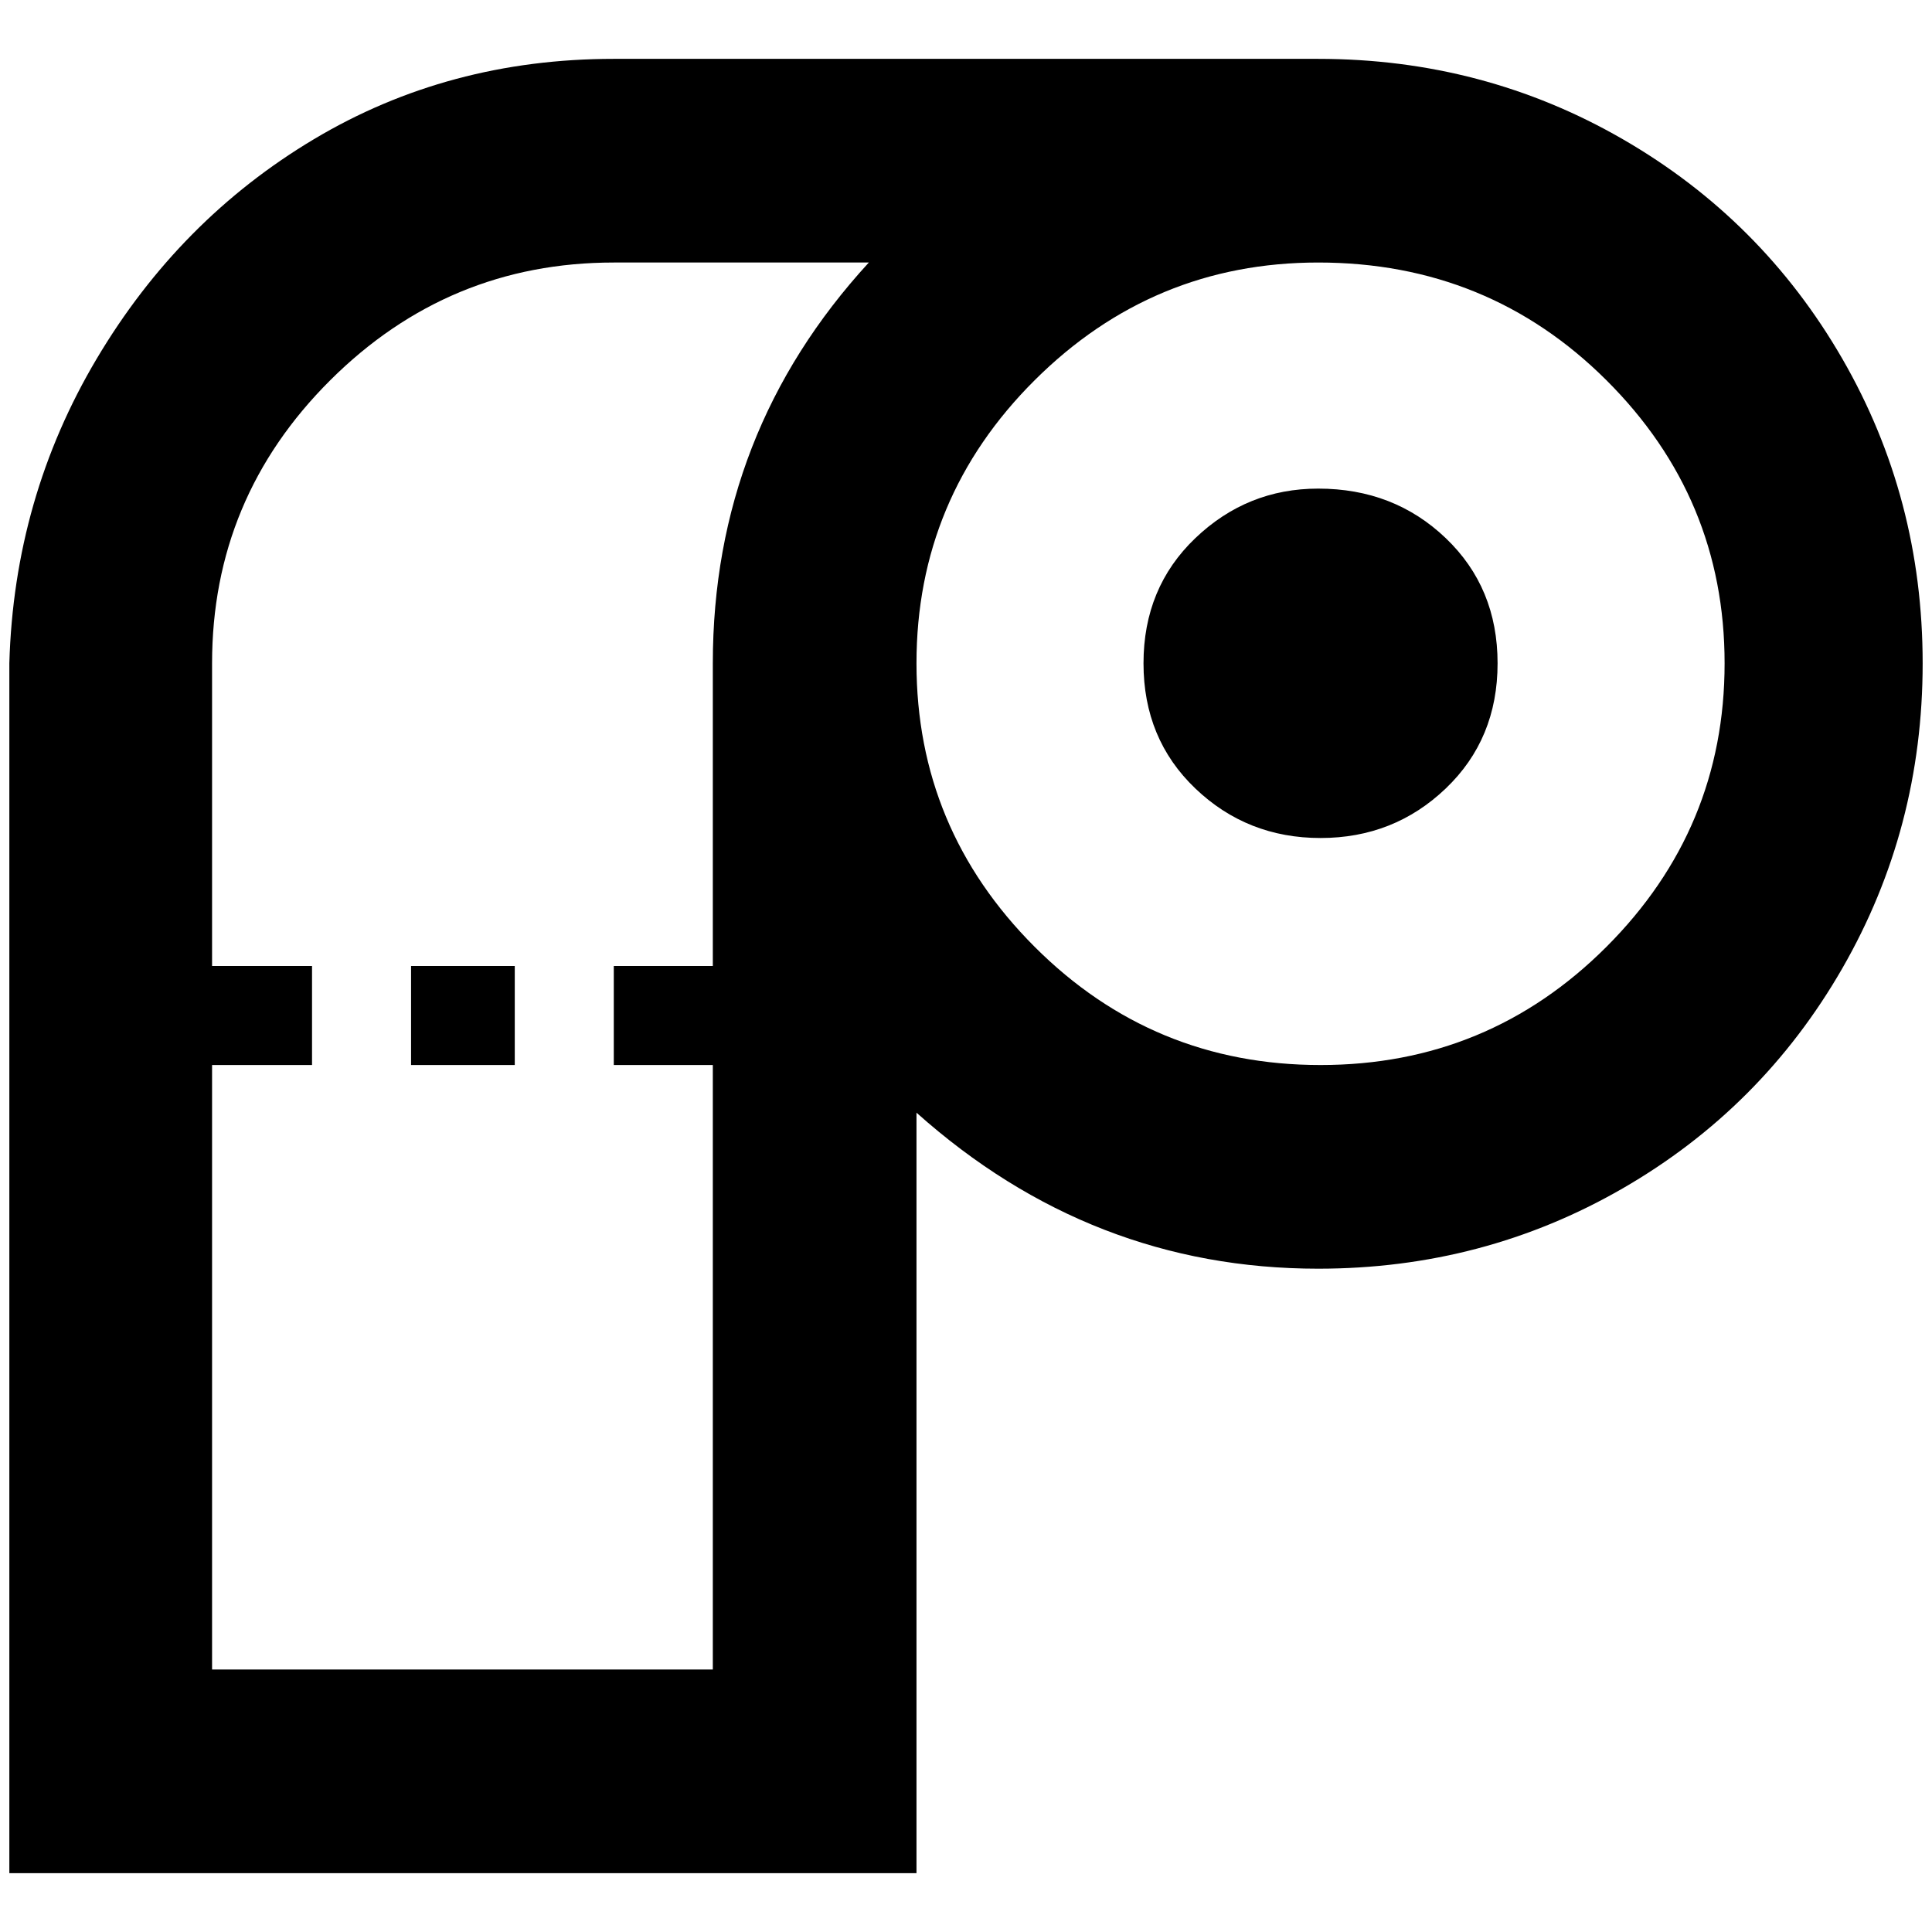 <?xml version="1.0" standalone="no"?>
<!DOCTYPE svg PUBLIC "-//W3C//DTD SVG 1.1//EN" "http://www.w3.org/Graphics/SVG/1.1/DTD/svg11.dtd" >
<svg xmlns="http://www.w3.org/2000/svg" xmlns:xlink="http://www.w3.org/1999/xlink" version="1.1" width="2048" height="2048" viewBox="-10 0 2068 2048">
   <path fill="currentColor"
d="M647 53q-177 0 -321 86t-232.5 235t-93.5 326v1295h971v-814q187 167 430 167q177 0 326 -86t235 -235.5t86 -326.5t-86 -326t-235 -235t-326 -86h-754zM647 271h273q-167 182 -167 429v324h-106v106h106v647h-536v-647h107v-106h-107v-324q0 -177 126.5 -303t303.5 -126
zM1401 271q182 0 308.5 126t126.5 303t-126.5 303.5t-306 126.5t-306 -126.5t-126.5 -303.5t126.5 -303t303.5 -126zM1401 513q-76 0 -131.5 53t-55.5 134t55.5 134t134 53t134 -53t55.5 -134t-55.5 -134t-136.5 -53zM430 1024v106h111v-106h-111z" />
</svg>

